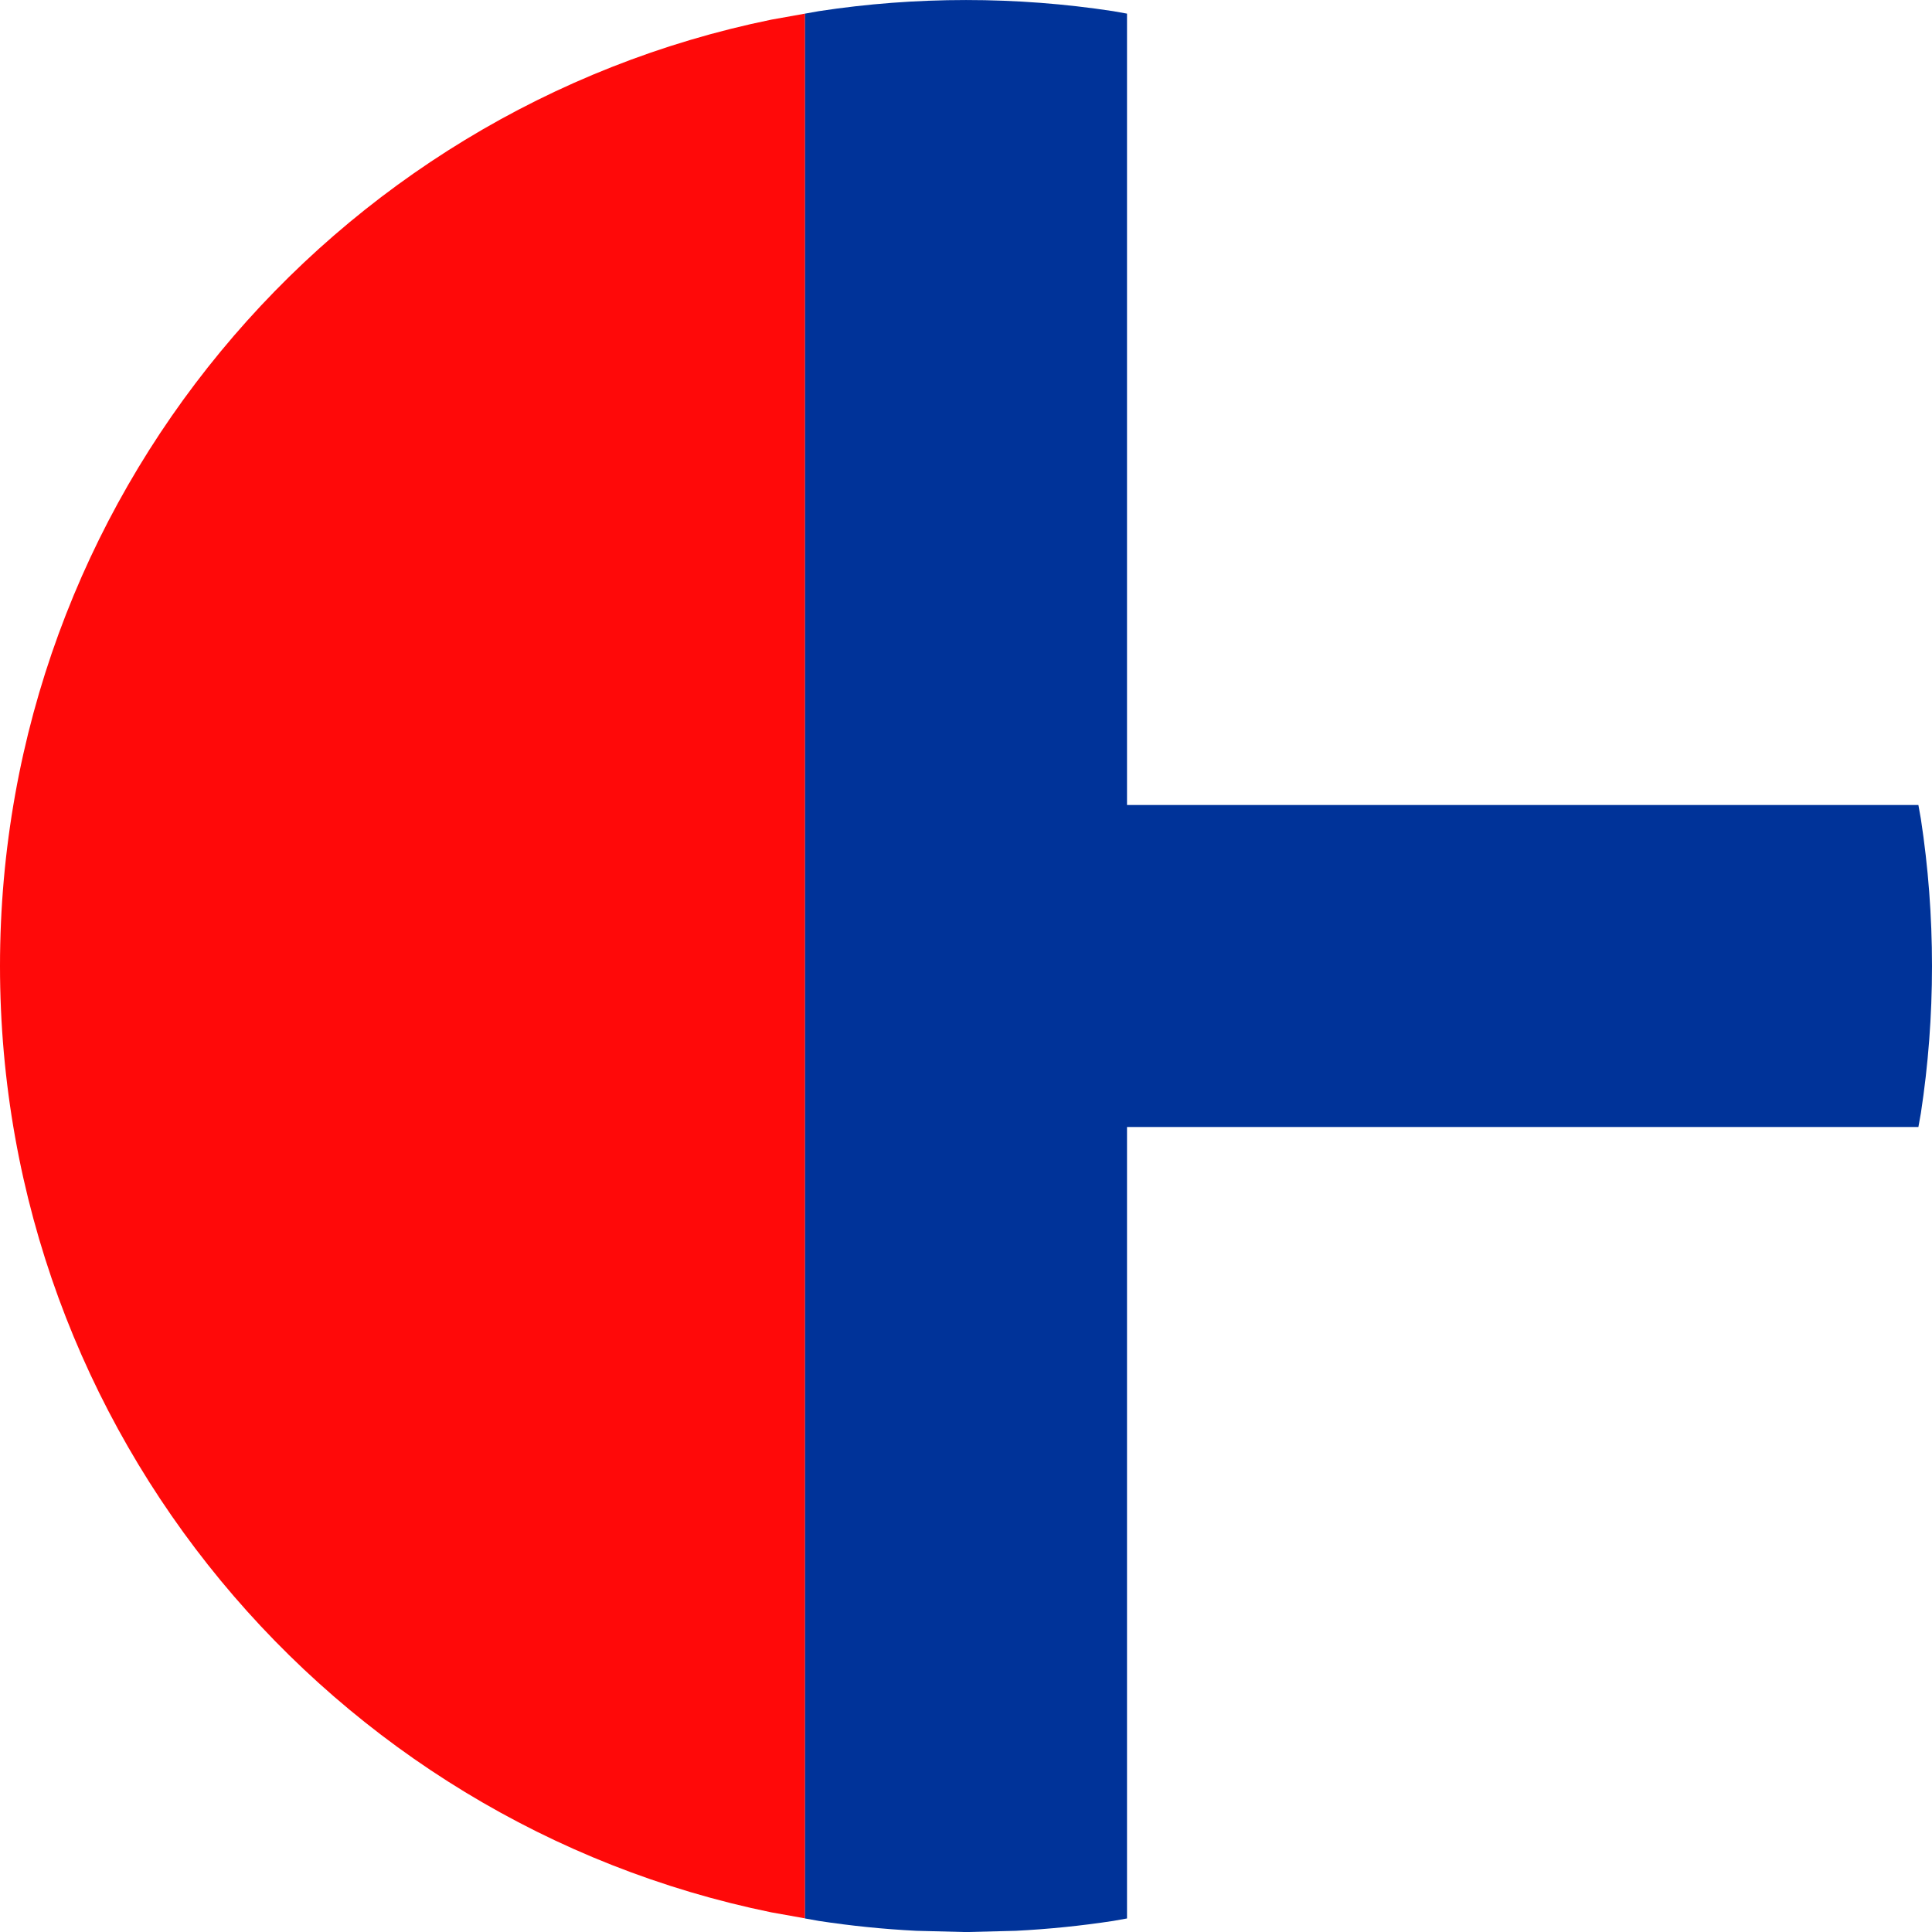 <svg width="7795" height="7795" xmlns="http://www.w3.org/2000/svg" xmlns:xlink="http://www.w3.org/1999/xlink" xml:space="preserve" overflow="hidden"><defs><clipPath id="clip0"><rect x="3898" y="0" width="7795" height="7795"/></clipPath></defs><g clip-path="url(#clip0)" transform="translate(-3898 0)"><path d="M7146 54.999 7146 7740 7010.1 7715.73C5234.03 7352.31 3898 5780.92 3898 3897.5 3898 2014.08 5234.03 442.687 7010.1 79.267ZM3898 0 7146 0 7146 0.086 3898 0.086Z" fill="#FF0909" fill-rule="evenodd"/><path d="M7795.57 0.086C7997.37 0.086 8195.58 15.423 8389.11 44.995L8445.14 55.001 8445.14 3247.99 11638.1 3247.99 11648.1 3304.11C11677.7 3497.65 11693 3695.87 11693 3897.67 11693 4099.48 11677.7 4297.7 11648.1 4491.24L11638.1 4547.18 8445.14 4547.18 8445.14 7740.34 8389.11 7750.35C8260.09 7770.06 8128.99 7783.45 7996.13 7790.19L7805.76 7795 7785.38 7795 7595.01 7790.19C7462.15 7783.45 7331.05 7770.06 7202.03 7750.35L7146 7740.34 7146 55.002 7202.03 44.995C7395.56 15.423 7593.78 0.086 7795.57 0.086ZM7146 0 8445.14 0 8445.14 0.086 7795.57 0.086 7146 0.086Z" fill="#003399" fill-rule="evenodd"/></g></svg>